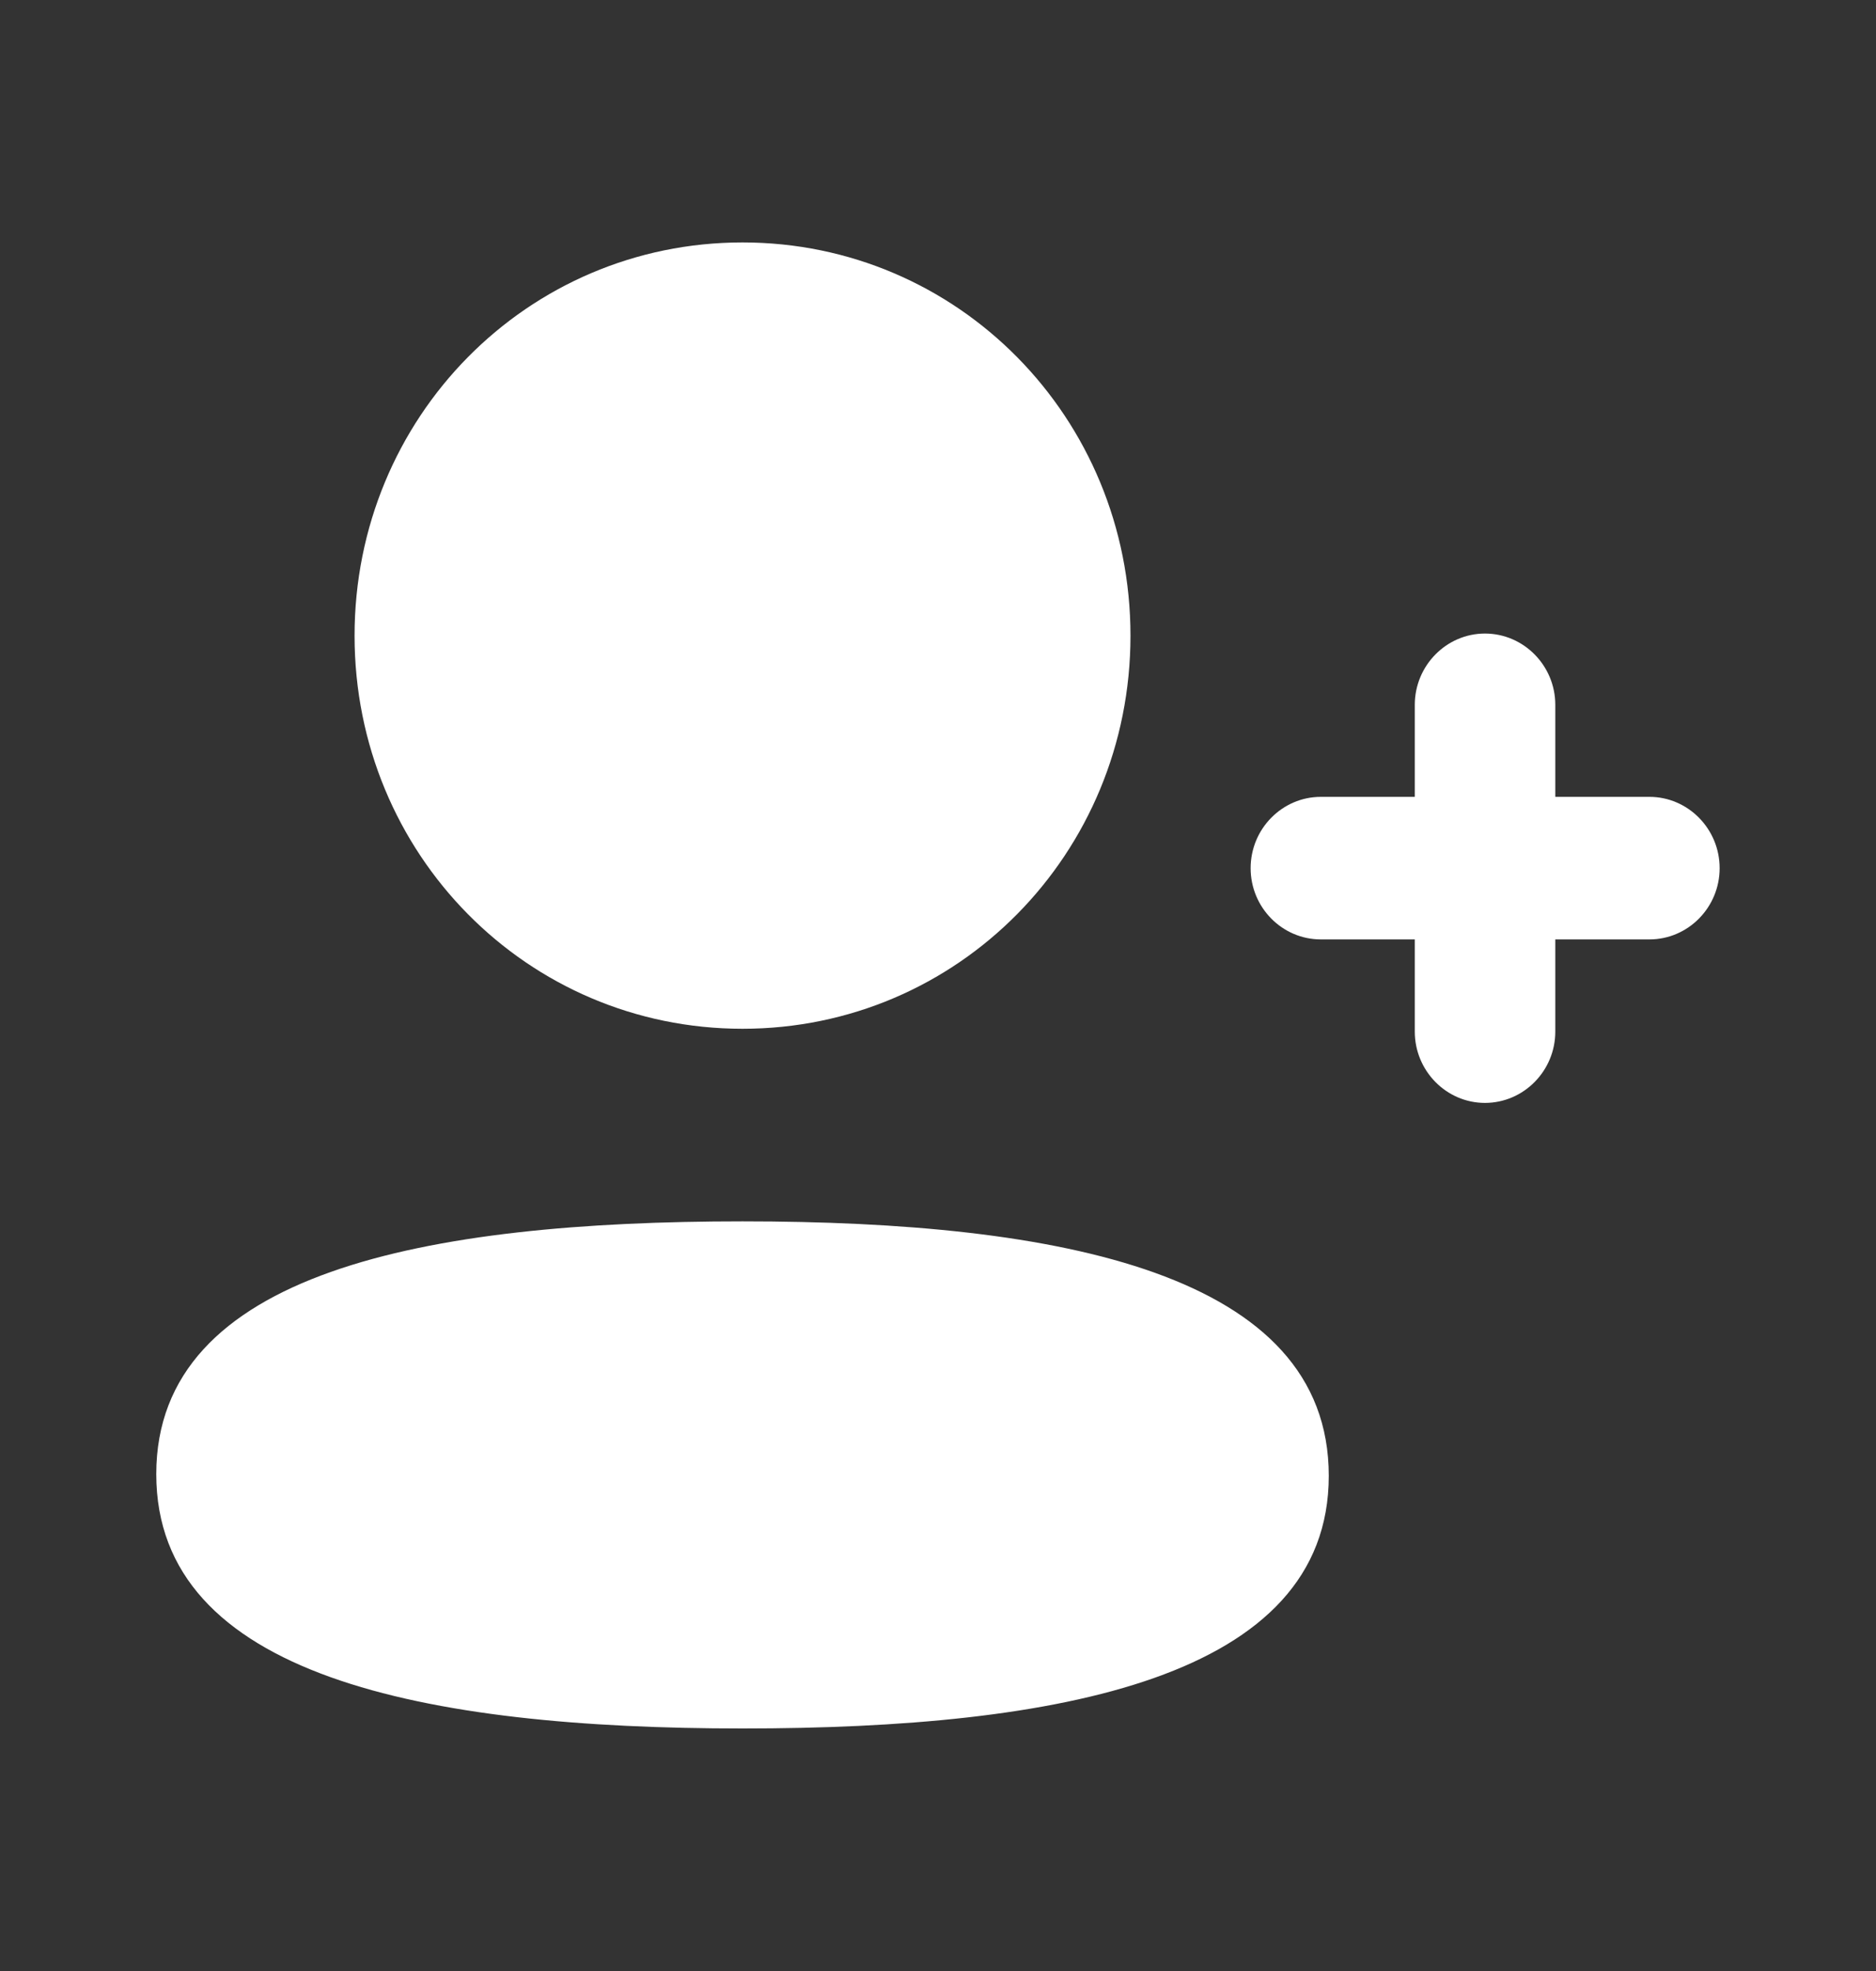 <svg width="20" height="21" viewBox="0 0 20 21" fill="none" xmlns="http://www.w3.org/2000/svg">
<rect x="0" y="0" width="20" height="21" fill="#333333" stroke="none"/>
<path d="M7.916 13.013C11.305 13.013 14.166 13.57 14.166 15.724C14.166 17.878 11.287 18.416 7.916 18.416C4.527 18.416 1.666 17.858 1.666 15.706C1.666 13.552 4.545 13.013 7.916 13.013ZM15.832 6.75C16.245 6.751 16.581 7.092 16.581 7.51V8.49H17.584C17.996 8.49 18.333 8.831 18.333 9.25C18.333 9.668 17.997 10.009 17.584 10.009H16.581V10.991C16.581 11.409 16.245 11.75 15.832 11.751C15.419 11.751 15.083 11.409 15.083 10.991V10.009H14.082C13.668 10.009 13.333 9.668 13.333 9.25C13.333 8.831 13.669 8.49 14.082 8.49H15.083V7.51C15.083 7.092 15.419 6.75 15.832 6.75ZM7.916 2.583C10.211 2.583 12.052 4.448 12.052 6.773C12.052 9.098 10.211 10.961 7.916 10.961C5.621 10.961 3.78 9.098 3.78 6.773C3.78 4.448 5.621 2.583 7.916 2.583Z" fill="white"/>
</svg>
